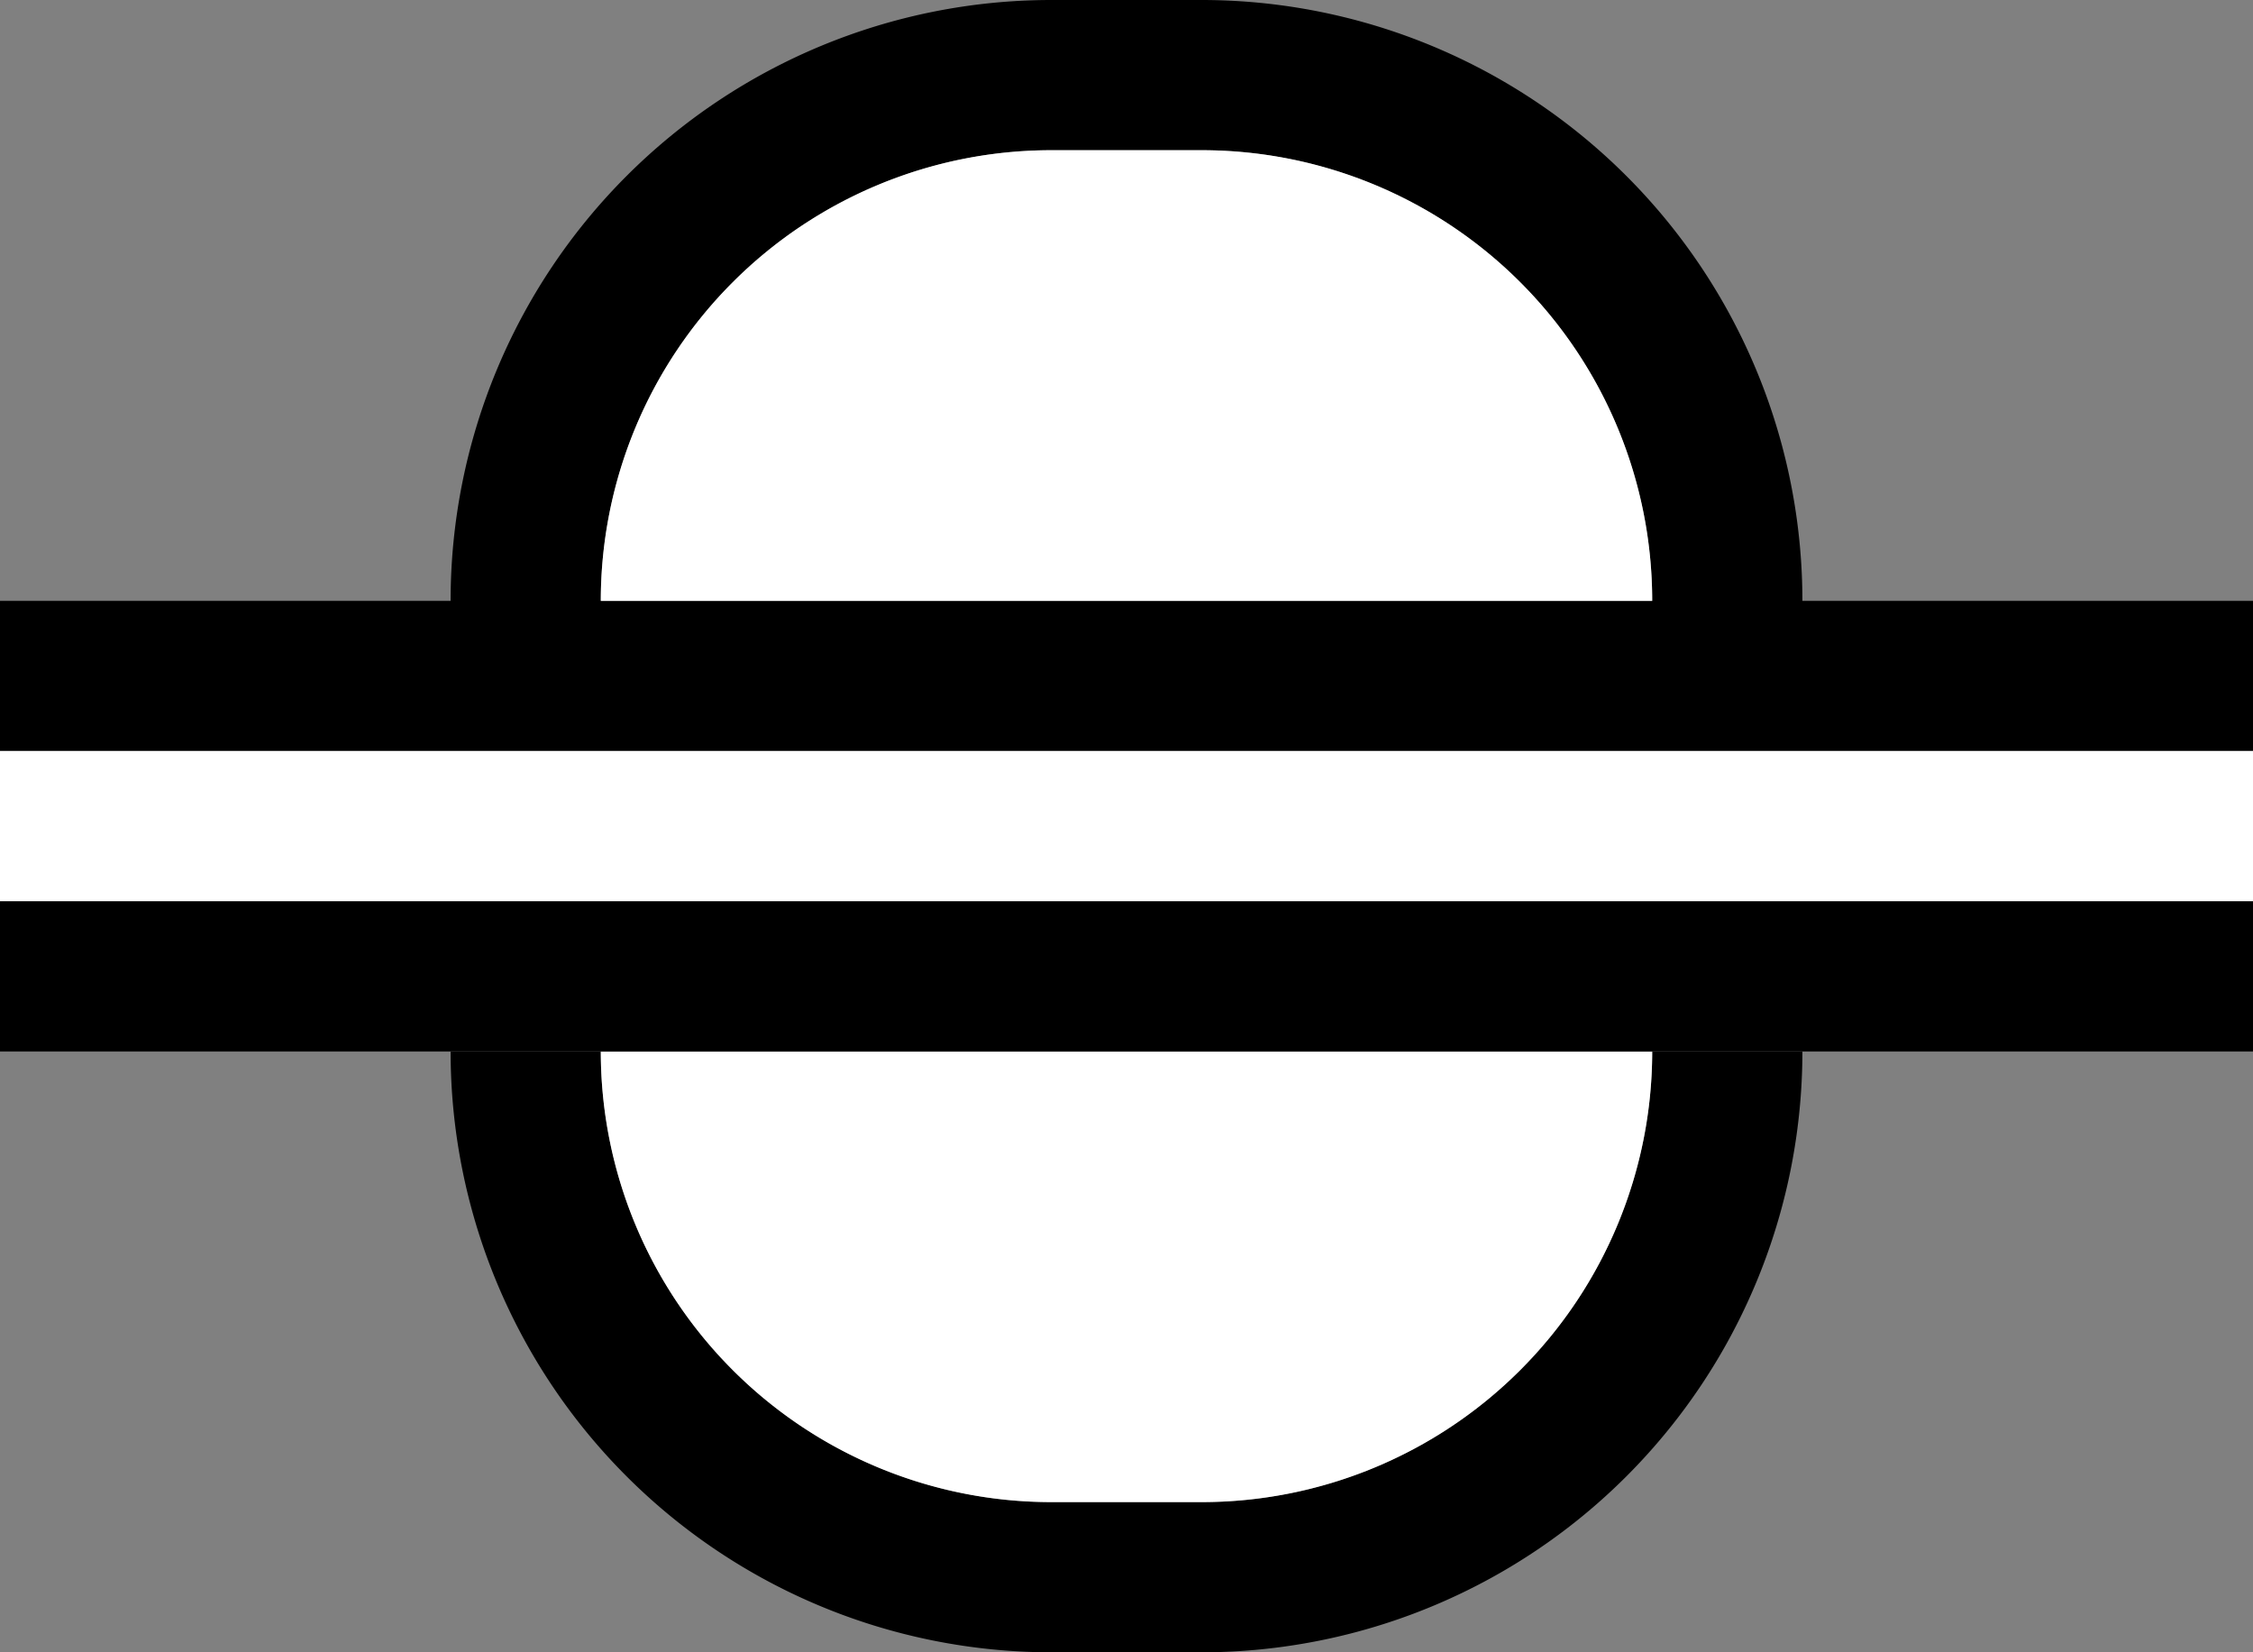 <svg xmlns="http://www.w3.org/2000/svg" version="1.0" width="15" height="11"><rect width="100%" height="100%" fill="#808080" stroke="none"/><path d="M0 4h15v1H0zM7 0a4 4 0 0 0-4 4h1a3 3 0 0 1 3-3h1a3 3 0 0 1 3 3h1a4 4 0 0 0-4-4H7z"/><path d="M7 1a3 3 0 0 0-3 3h7a3 3 0 0 0-3-3H7z" fill="#fff"/><path d="M7 11a4 4 0 0 1-4-4h1a3 3 0 0 0 3 3h1a3 3 0 0 0 3-3h1a4 4 0 0 1-4 4H7z"/><path d="M7 10a3 3 0 0 1-3-3h7a3 3 0 0 1-3 3H7zM0 5h15v1H0z" fill="#fff"/><path d="M0 6h15v1H0z"/></svg>